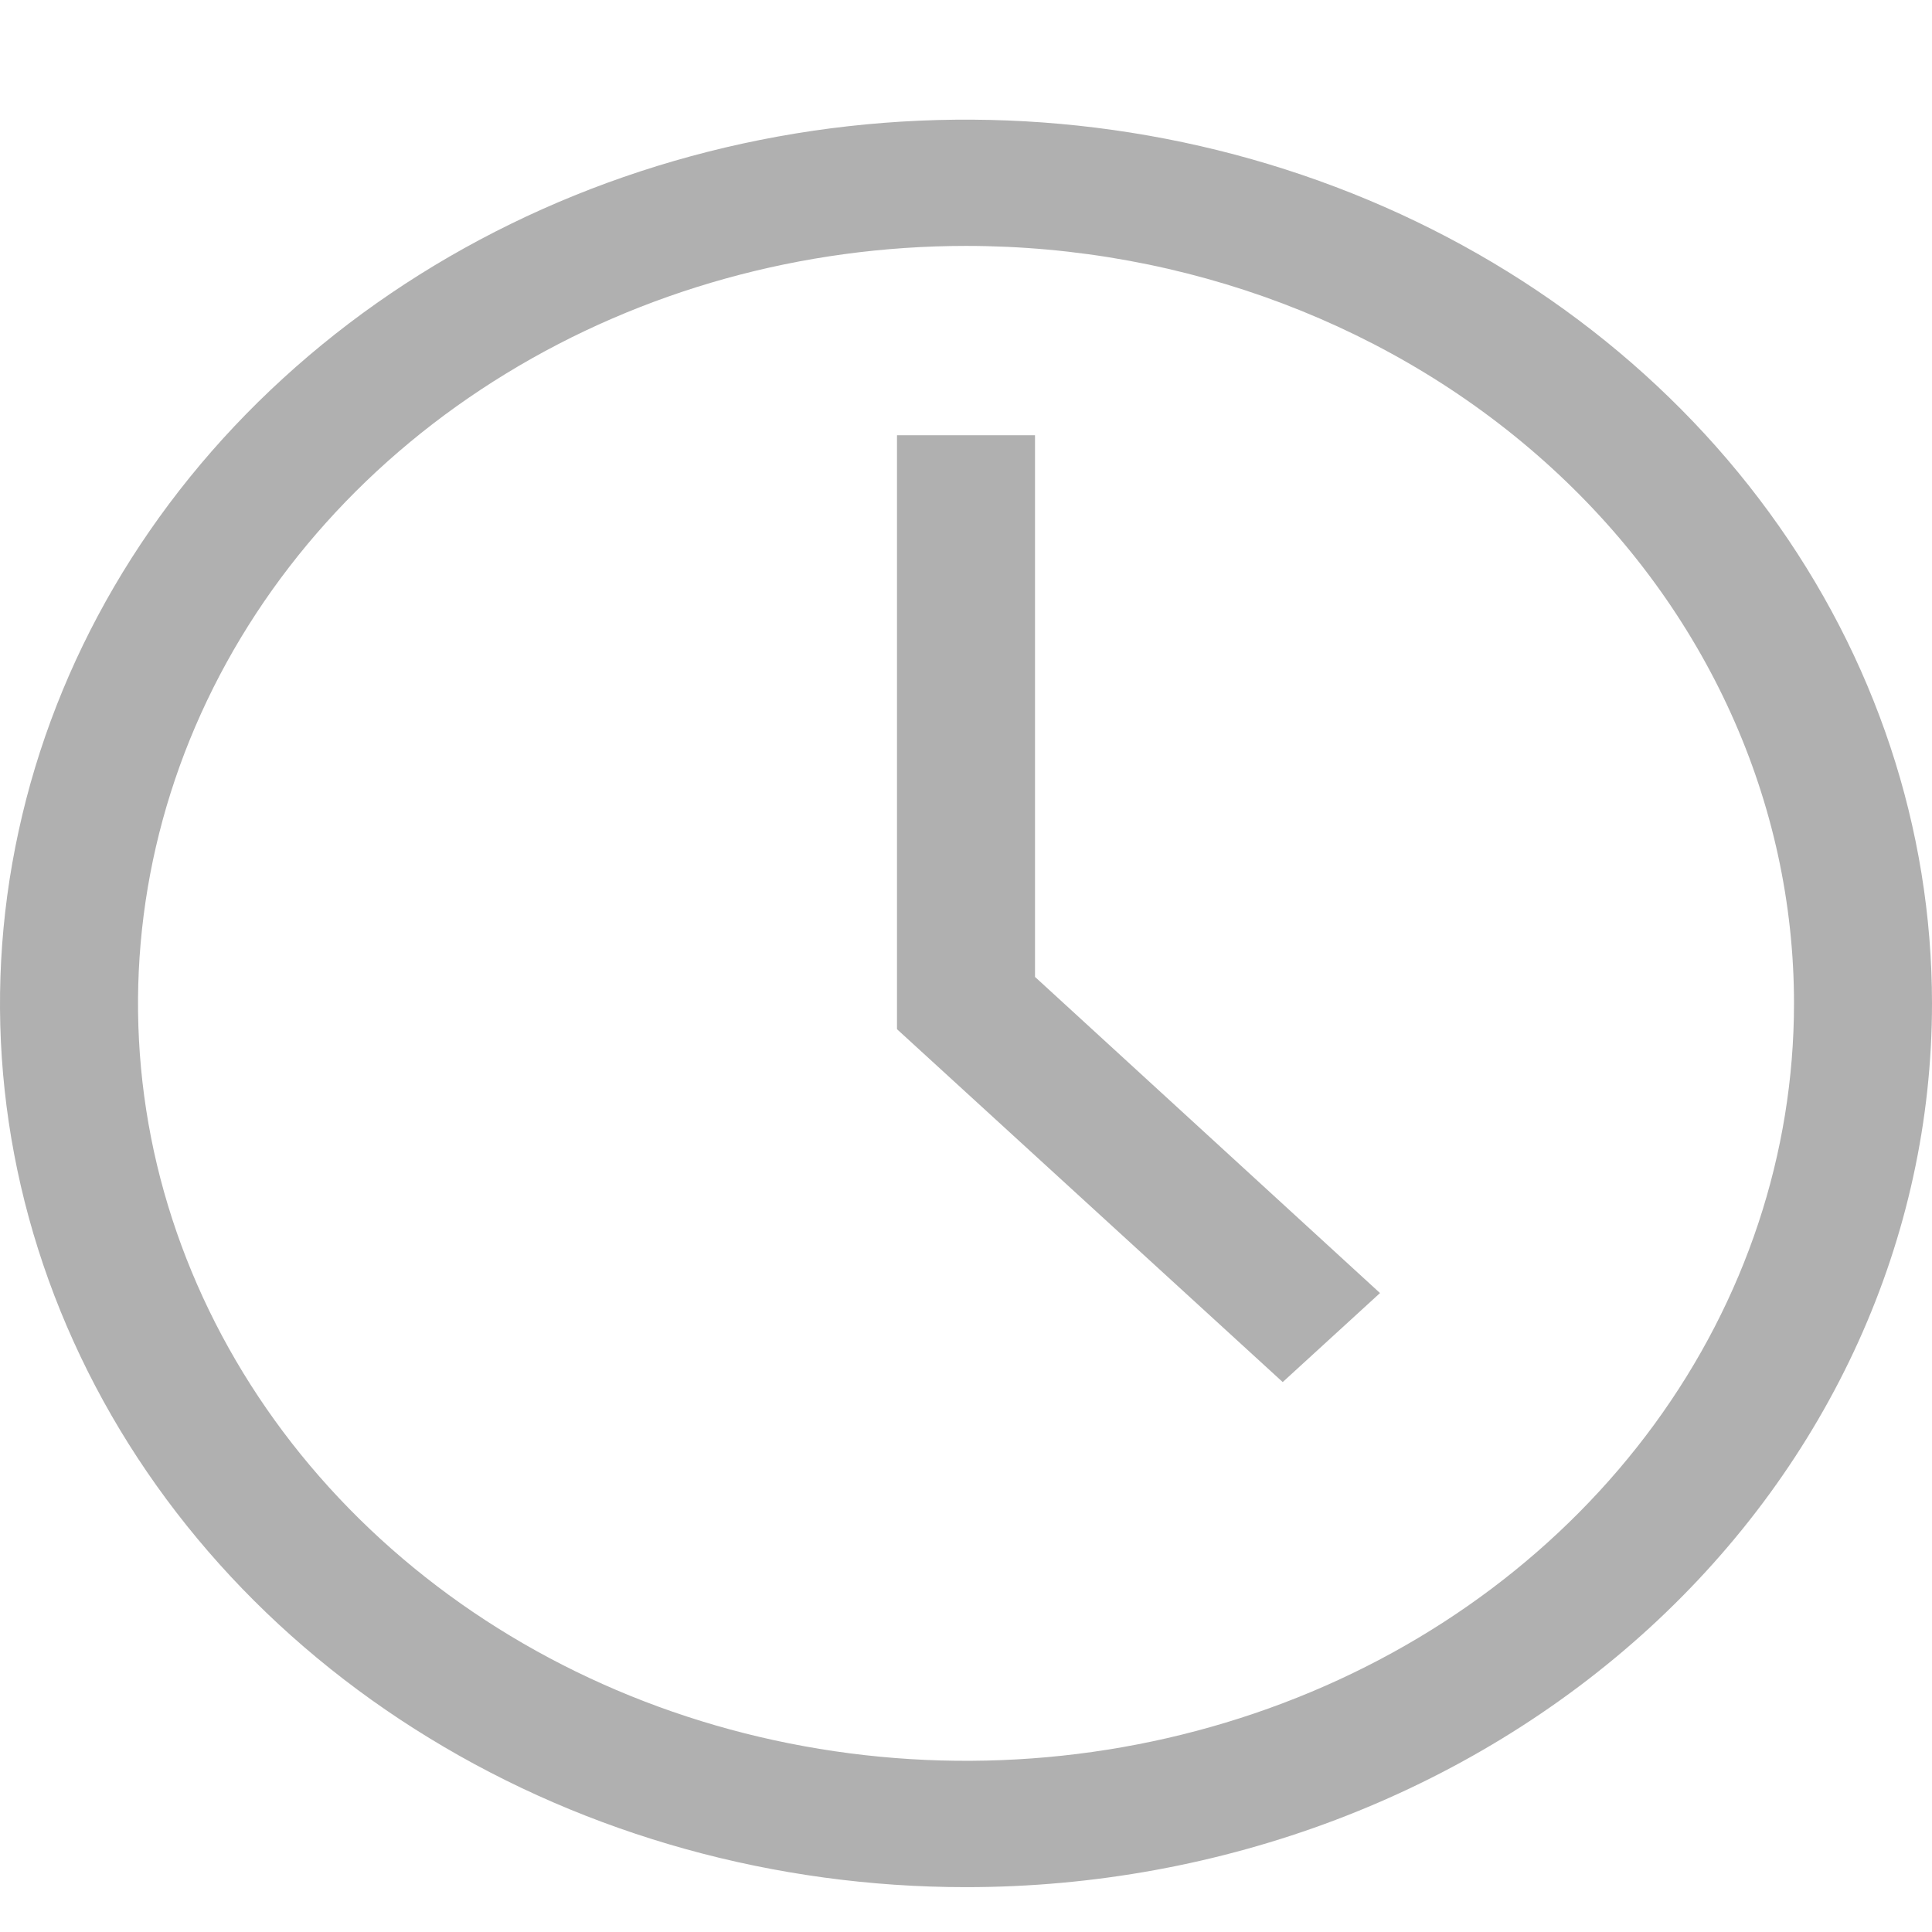 <svg width="14" height="14" viewBox="0 0 14 14" fill="none" xmlns="http://www.w3.org/2000/svg">
<path d="M7 13.675C5.616 13.675 4.262 13.299 3.111 12.595C1.96 11.892 1.063 10.892 0.533 9.721C0.003 8.551 -0.136 7.264 0.135 6.022C0.405 4.779 1.071 3.638 2.05 2.743C3.029 1.847 4.277 1.237 5.634 0.99C6.992 0.743 8.4 0.87 9.679 1.355C10.958 1.839 12.051 2.66 12.82 3.713C13.589 4.766 14 6.004 14 7.271C14 8.969 13.262 10.598 11.95 11.799C10.637 13 8.857 13.675 7 13.675ZM7 1.782C5.813 1.782 4.653 2.104 3.667 2.707C2.68 3.31 1.911 4.167 1.457 5.17C1.003 6.173 0.884 7.277 1.115 8.342C1.347 9.406 1.918 10.384 2.757 11.152C3.596 11.92 4.666 12.443 5.829 12.654C6.993 12.866 8.2 12.757 9.296 12.342C10.393 11.927 11.329 11.223 11.989 10.32C12.648 9.418 13 8.356 13 7.271C13 5.815 12.368 4.419 11.243 3.39C10.117 2.36 8.591 1.782 7 1.782Z" fill="#B0B0B0"/>
<path d="M9.295 10.015L6.5 7.458V3.154H7.5V7.079L10 9.37L9.295 10.015Z" fill="#B0B0B0"/>
</svg>
